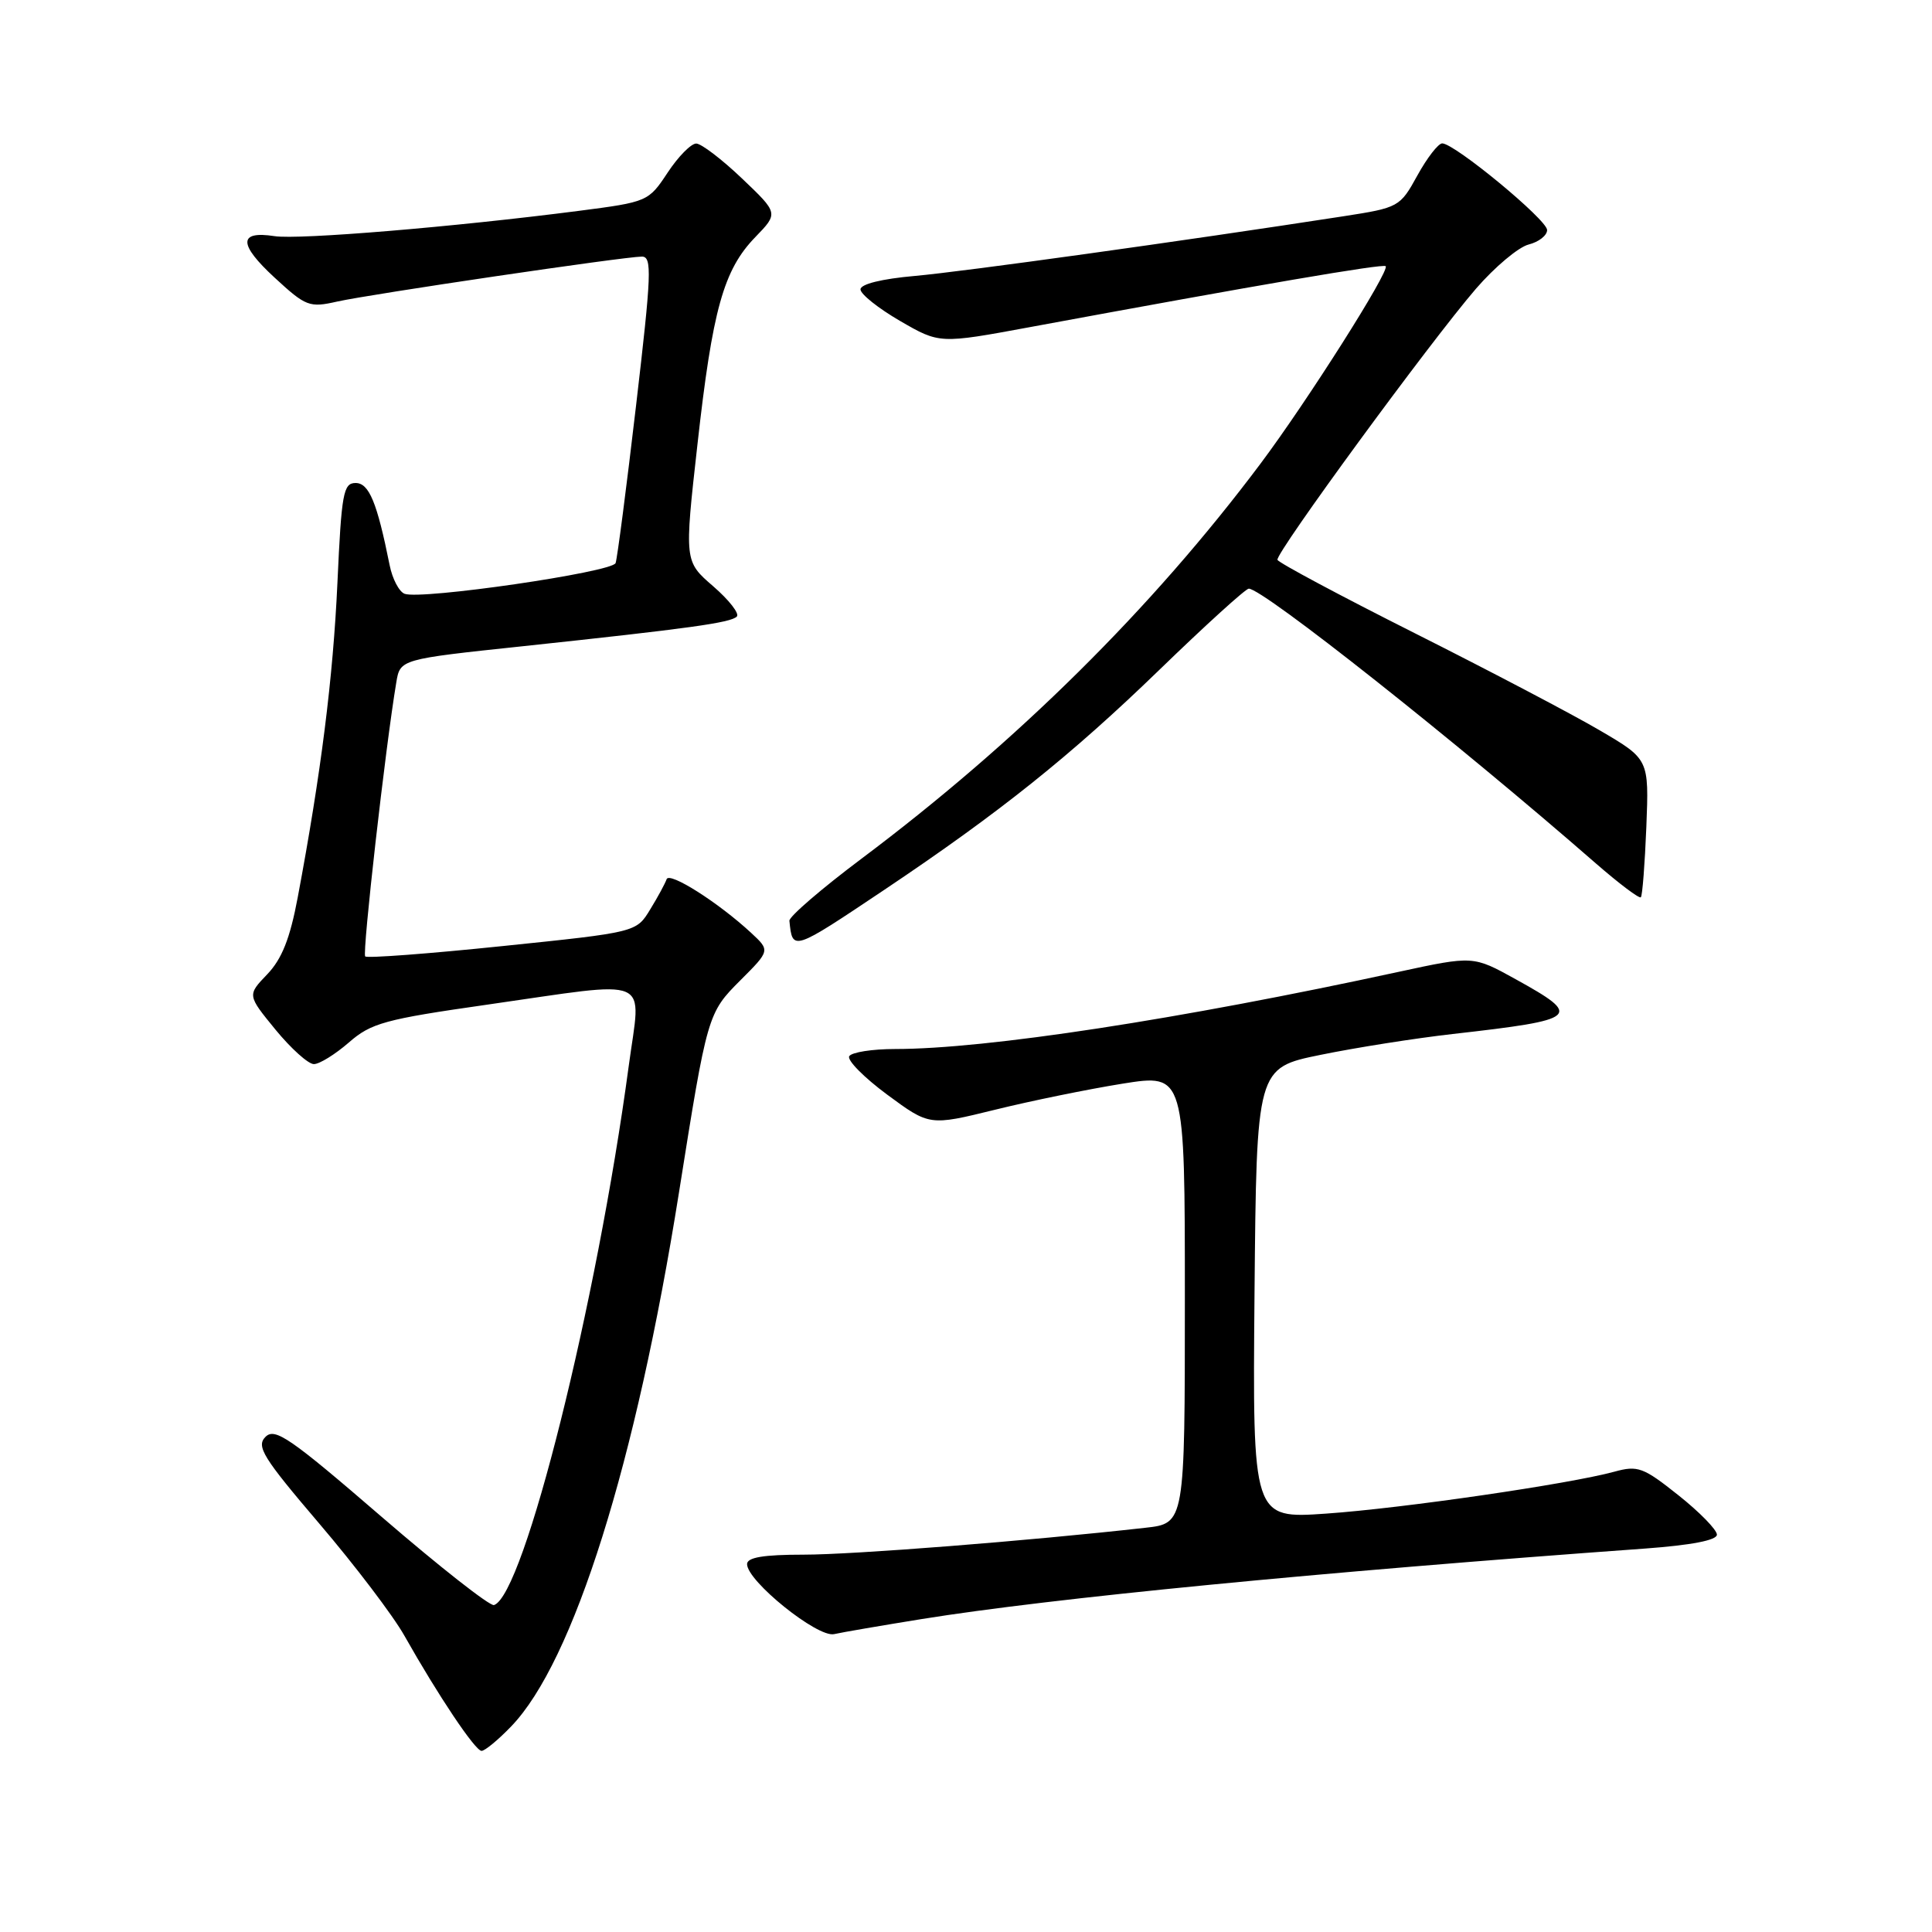 <?xml version="1.0" encoding="UTF-8" standalone="no"?>
<!DOCTYPE svg PUBLIC "-//W3C//DTD SVG 1.1//EN" "http://www.w3.org/Graphics/SVG/1.1/DTD/svg11.dtd" >
<svg xmlns="http://www.w3.org/2000/svg" xmlns:xlink="http://www.w3.org/1999/xlink" version="1.1" viewBox="0 0 256 256">
 <g >
 <path fill="currentColor"
d=" M 67.74 228.75 C 76.00 220.18 84.26 193.90 89.97 158.00 C 93.72 134.40 93.77 134.23 98.11 129.89 C 102.05 125.95 102.05 125.95 99.53 123.61 C 95.18 119.58 88.68 115.46 88.33 116.50 C 88.14 117.05 87.17 118.86 86.15 120.51 C 84.32 123.53 84.32 123.53 66.59 125.36 C 56.84 126.37 48.65 126.99 48.39 126.73 C 47.98 126.31 51.08 98.93 52.51 90.43 C 53.02 87.35 53.02 87.35 69.26 85.63 C 91.38 83.27 96.81 82.52 97.63 81.70 C 98.02 81.32 96.61 79.51 94.51 77.69 C 90.68 74.38 90.68 74.38 92.41 58.94 C 94.41 41.00 95.87 35.76 100.09 31.41 C 103.15 28.25 103.15 28.25 98.32 23.65 C 95.67 21.12 92.94 19.04 92.26 19.02 C 91.58 19.01 89.87 20.74 88.46 22.88 C 85.93 26.71 85.80 26.76 76.70 27.94 C 60.20 30.07 39.57 31.79 36.37 31.29 C 31.57 30.55 31.58 32.36 36.40 36.80 C 40.53 40.61 41.00 40.79 44.67 39.96 C 49.09 38.97 82.69 34.01 85.05 34.00 C 86.42 34.00 86.33 36.25 84.28 53.75 C 83.01 64.61 81.79 74.00 81.57 74.61 C 81.14 75.82 55.78 79.51 53.61 78.68 C 52.88 78.40 51.99 76.70 51.63 74.89 C 49.96 66.56 48.90 64.00 47.12 64.00 C 45.49 64.00 45.25 65.36 44.71 77.25 C 44.13 89.85 42.54 102.46 39.45 118.91 C 38.43 124.35 37.36 127.06 35.41 129.10 C 32.76 131.86 32.76 131.86 36.50 136.43 C 38.56 138.94 40.85 141.00 41.59 141.00 C 42.33 141.00 44.41 139.71 46.22 138.14 C 49.17 135.56 50.99 135.06 64.50 133.13 C 86.88 129.93 84.94 129.10 83.31 141.25 C 79.07 172.79 69.44 211.35 65.46 212.68 C 64.93 212.86 58.22 207.59 50.56 200.98 C 38.42 190.50 36.43 189.14 35.18 190.39 C 33.92 191.65 34.84 193.13 42.31 201.89 C 47.03 207.42 52.10 214.10 53.58 216.73 C 58.06 224.67 62.97 232.00 63.81 232.00 C 64.25 232.00 66.02 230.54 67.74 228.75 Z  M 122.09 214.54 C 139.35 211.76 174.58 208.33 218.00 205.19 C 224.12 204.74 227.50 204.09 227.50 203.35 C 227.50 202.71 225.21 200.36 222.40 198.13 C 217.74 194.42 217.02 194.15 213.90 195.01 C 207.93 196.64 185.84 199.86 175.73 200.56 C 165.97 201.24 165.97 201.24 166.23 171.37 C 166.50 141.50 166.50 141.50 175.00 139.77 C 179.68 138.81 187.55 137.57 192.50 137.01 C 209.32 135.10 209.77 134.70 200.83 129.75 C 195.21 126.64 195.21 126.64 185.35 128.77 C 156.22 135.09 130.69 139.00 118.60 139.00 C 115.58 139.00 112.85 139.43 112.53 139.95 C 112.21 140.47 114.47 142.76 117.55 145.04 C 123.16 149.18 123.16 149.18 131.83 147.05 C 136.60 145.87 144.21 144.32 148.75 143.59 C 157.00 142.28 157.00 142.28 157.00 172.07 C 157.00 201.86 157.00 201.86 151.75 202.44 C 136.26 204.18 113.05 206.00 106.49 206.00 C 101.17 206.00 99.00 206.36 98.99 207.25 C 98.98 209.50 108.32 217.02 110.52 216.53 C 111.63 216.28 116.84 215.39 122.09 214.54 Z  M 117.23 117.87 C 132.45 107.67 141.87 100.14 153.61 88.77 C 159.72 82.85 165.06 78.00 165.47 78.00 C 167.36 78.00 192.99 98.29 211.44 114.39 C 214.53 117.08 217.22 119.11 217.42 118.89 C 217.63 118.68 217.95 114.47 218.15 109.55 C 218.50 100.60 218.50 100.60 212.00 96.79 C 208.43 94.69 197.40 88.90 187.50 83.92 C 177.60 78.94 169.40 74.56 169.27 74.18 C 168.98 73.32 189.50 45.30 195.57 38.26 C 198.06 35.38 201.21 32.74 202.55 32.40 C 203.90 32.06 205.00 31.20 205.00 30.48 C 205.00 29.12 192.74 19.00 191.10 19.00 C 190.58 19.00 189.10 20.91 187.81 23.25 C 185.51 27.43 185.35 27.52 177.99 28.66 C 156.63 31.96 127.65 35.99 121.25 36.56 C 116.81 36.95 114.01 37.65 114.02 38.35 C 114.03 38.98 116.39 40.86 119.27 42.53 C 124.50 45.56 124.50 45.56 136.50 43.34 C 166.94 37.71 183.25 34.92 183.61 35.27 C 184.19 35.86 173.20 53.20 167.00 61.47 C 152.62 80.65 134.77 98.31 114.18 113.76 C 108.86 117.75 104.55 121.46 104.60 122.01 C 105.01 126.07 104.97 126.08 117.23 117.87 Z "/>
</g>
</svg>